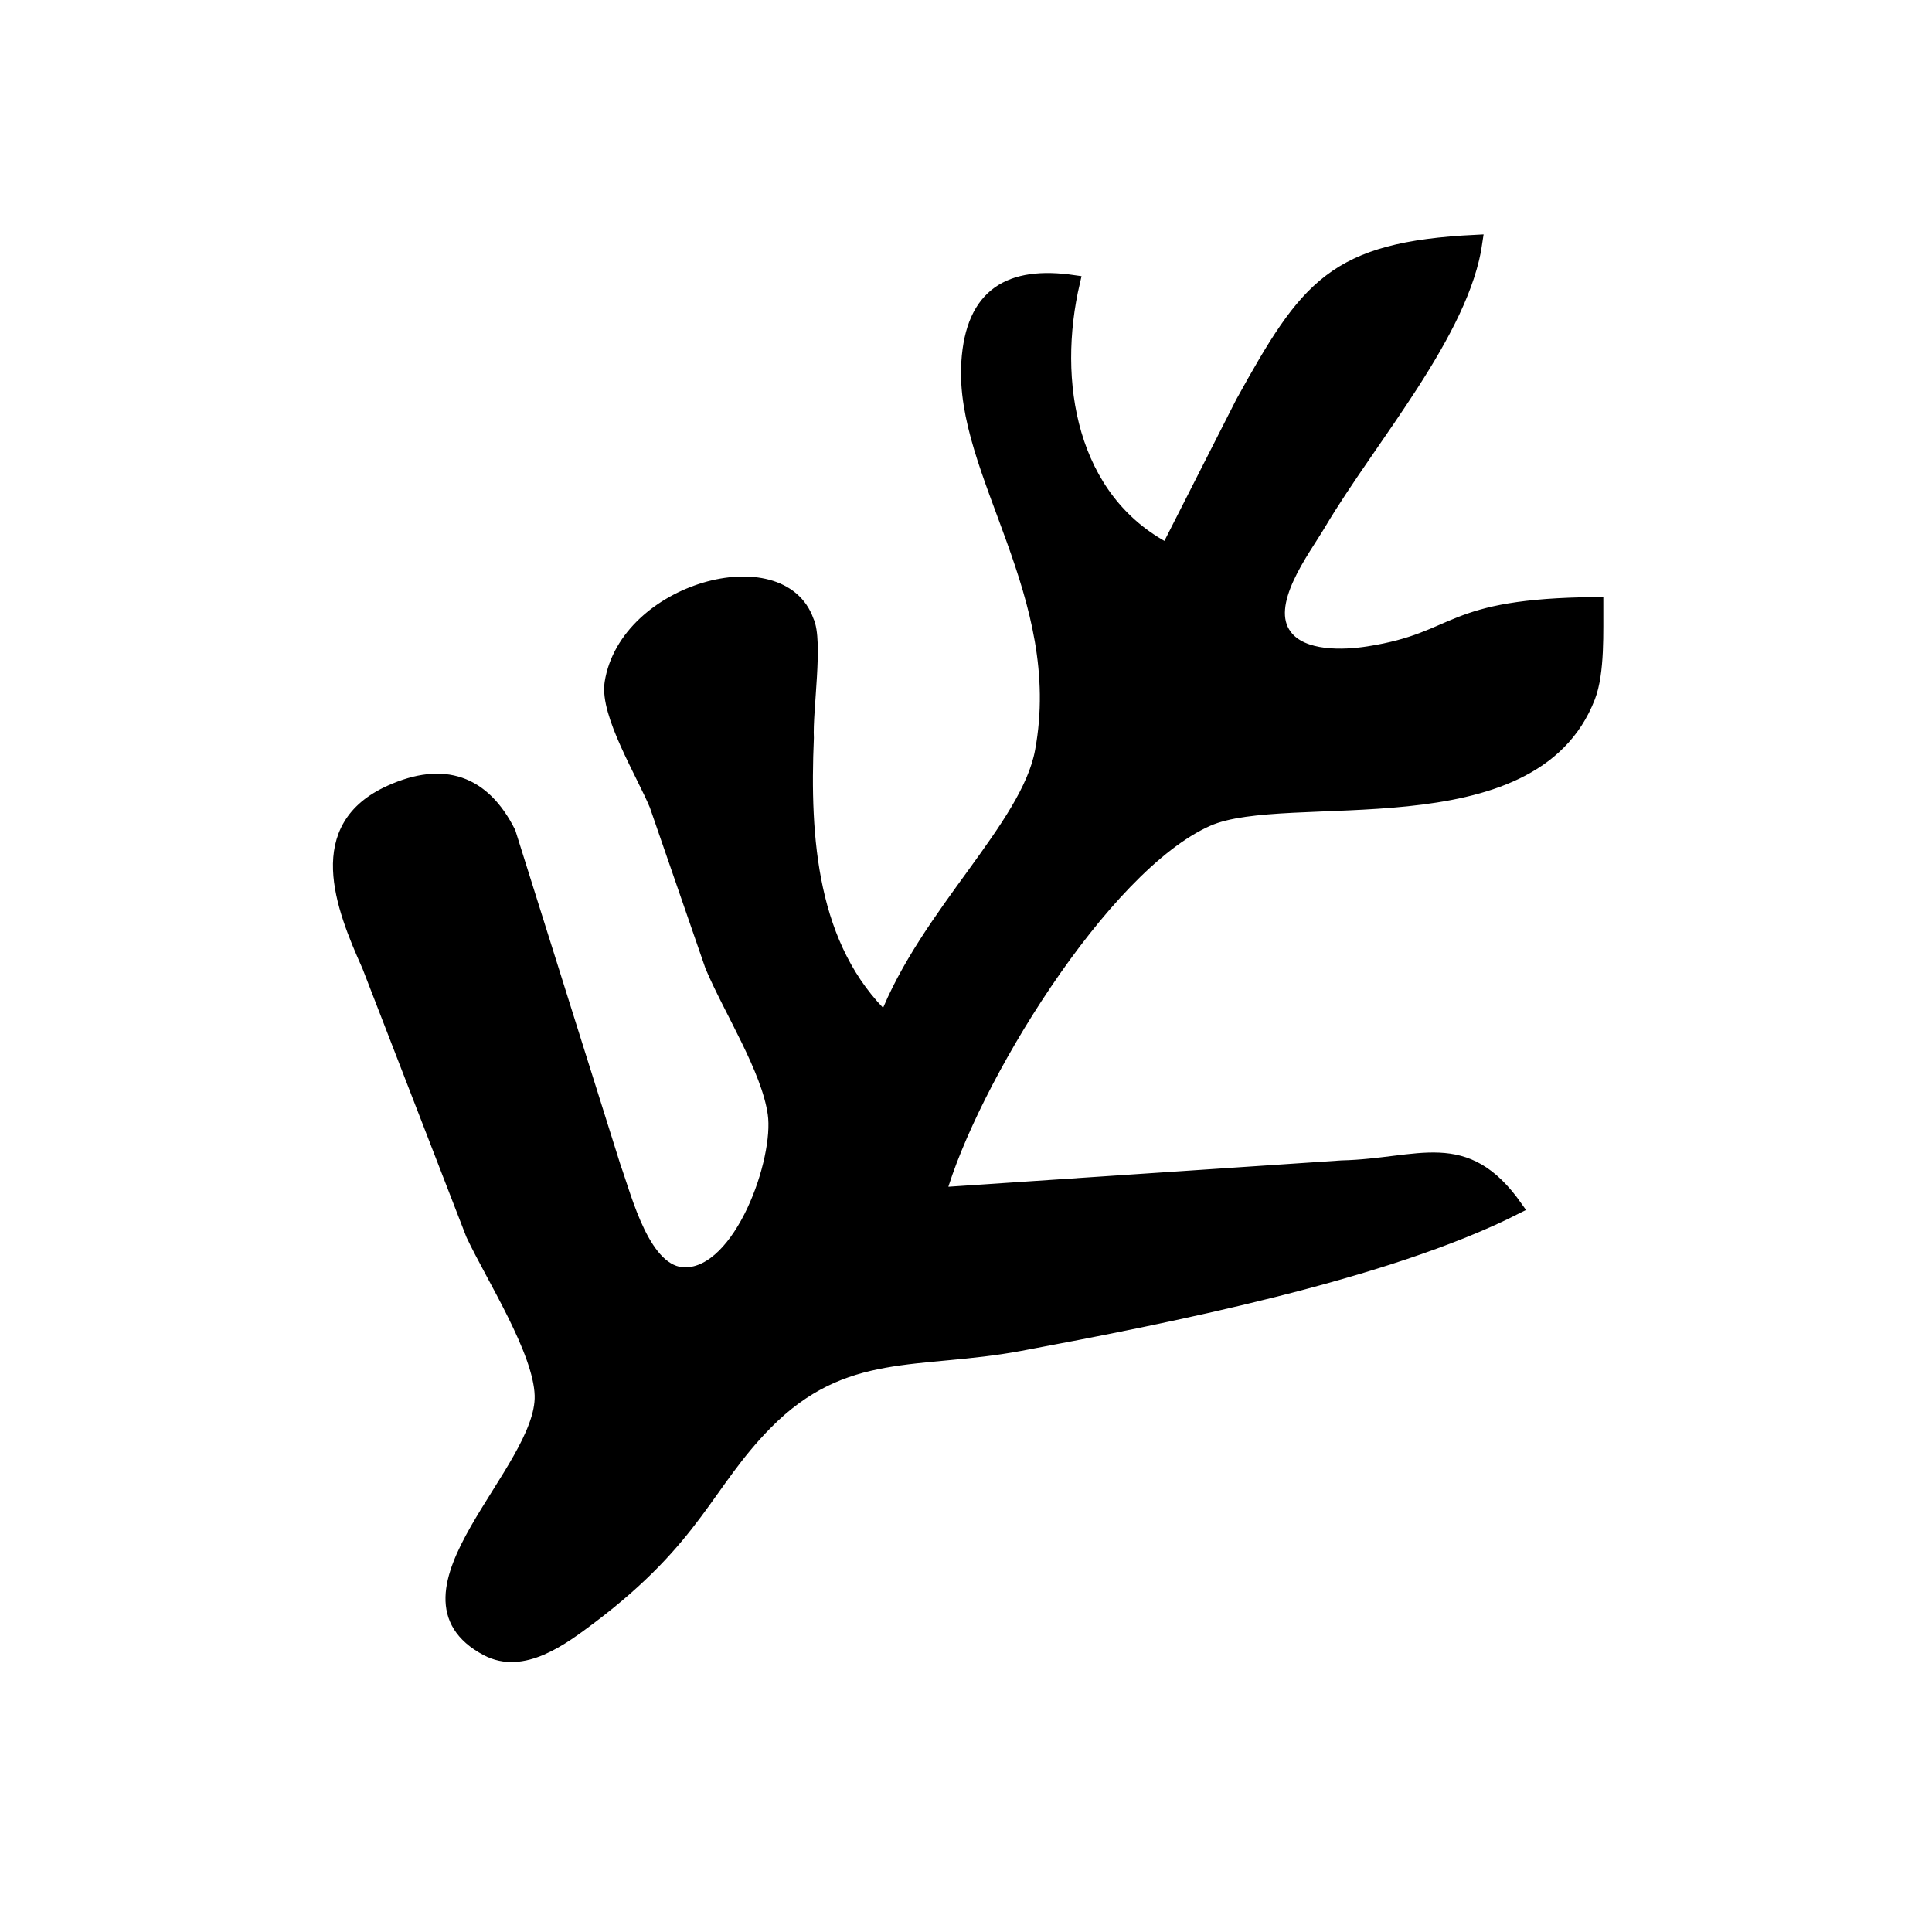 <?xml version="1.0" encoding="UTF-8" standalone="no"?>
<!DOCTYPE svg PUBLIC "-//W3C//DTD SVG 20010904//EN"
              "http://www.w3.org/TR/2001/REC-SVG-20010904/DTD/svg10.dtd">

<svg xmlns="http://www.w3.org/2000/svg"
     width="2in" height="2in"
     viewBox="0 0 144 144">
  <path id="Selection"
        fill="black" stroke="black" stroke-width="1"
        d="M 92.59,30.00
           C 97.40,21.31 99.42,18.52 110.00,18.00
             109.06,24.75 102.14,32.61 98.35,39.00
             97.14,41.05 94.02,45.03 95.81,47.40
             97.08,49.09 100.16,48.96 102.00,48.67
             108.91,47.59 107.62,45.10 119.00,45.00
             118.99,47.02 119.12,50.11 118.40,51.96
             114.21,62.78 95.93,58.47 90.01,61.09
             82.12,64.58 72.32,80.79 70.00,89.00
             70.00,89.00 100.00,86.99 100.00,86.99
             105.84,86.85 109.18,84.58 113.00,90.00
             103.27,94.94 86.85,98.17 76.00,100.20
             68.44,101.61 62.90,100.19 57.10,106.06
             52.61,110.61 51.92,114.57 43.99,120.56
             41.91,122.12 38.97,124.35 36.28,122.92
             28.61,118.85 40.53,109.65 40.35,104.00
             40.25,100.66 36.69,95.14 35.22,92.00
             35.22,92.00 27.48,72.00 27.48,72.00
             25.47,67.51 23.19,61.66 29.11,59.01
             33.05,57.24 36.03,58.25 37.94,62.06
             37.94,62.06 45.78,87.00 45.78,87.00
             46.62,89.31 47.98,94.96 51.06,94.96
             55.24,94.96 58.22,86.47 57.72,83.00
             57.25,79.68 54.44,75.30 53.05,72.01
             53.05,72.01 48.90,60.00 48.90,60.00
             47.91,57.63 45.20,53.20 45.56,50.91
             46.65,43.92 58.23,40.77 60.16,46.28
             60.87,47.76 60.06,52.94 60.16,55.00
             59.85,62.44 60.37,70.65 66.00,76.00
             69.06,68.11 76.61,61.62 77.64,56.00
             79.80,44.33 71.62,35.26 72.15,27.01
             72.47,21.90 75.30,20.32 80.00,21.00
             78.26,28.42 79.73,37.22 87.00,41.00
             87.00,41.00 92.59,30.00 92.59,30.00 Z" />
</svg>
